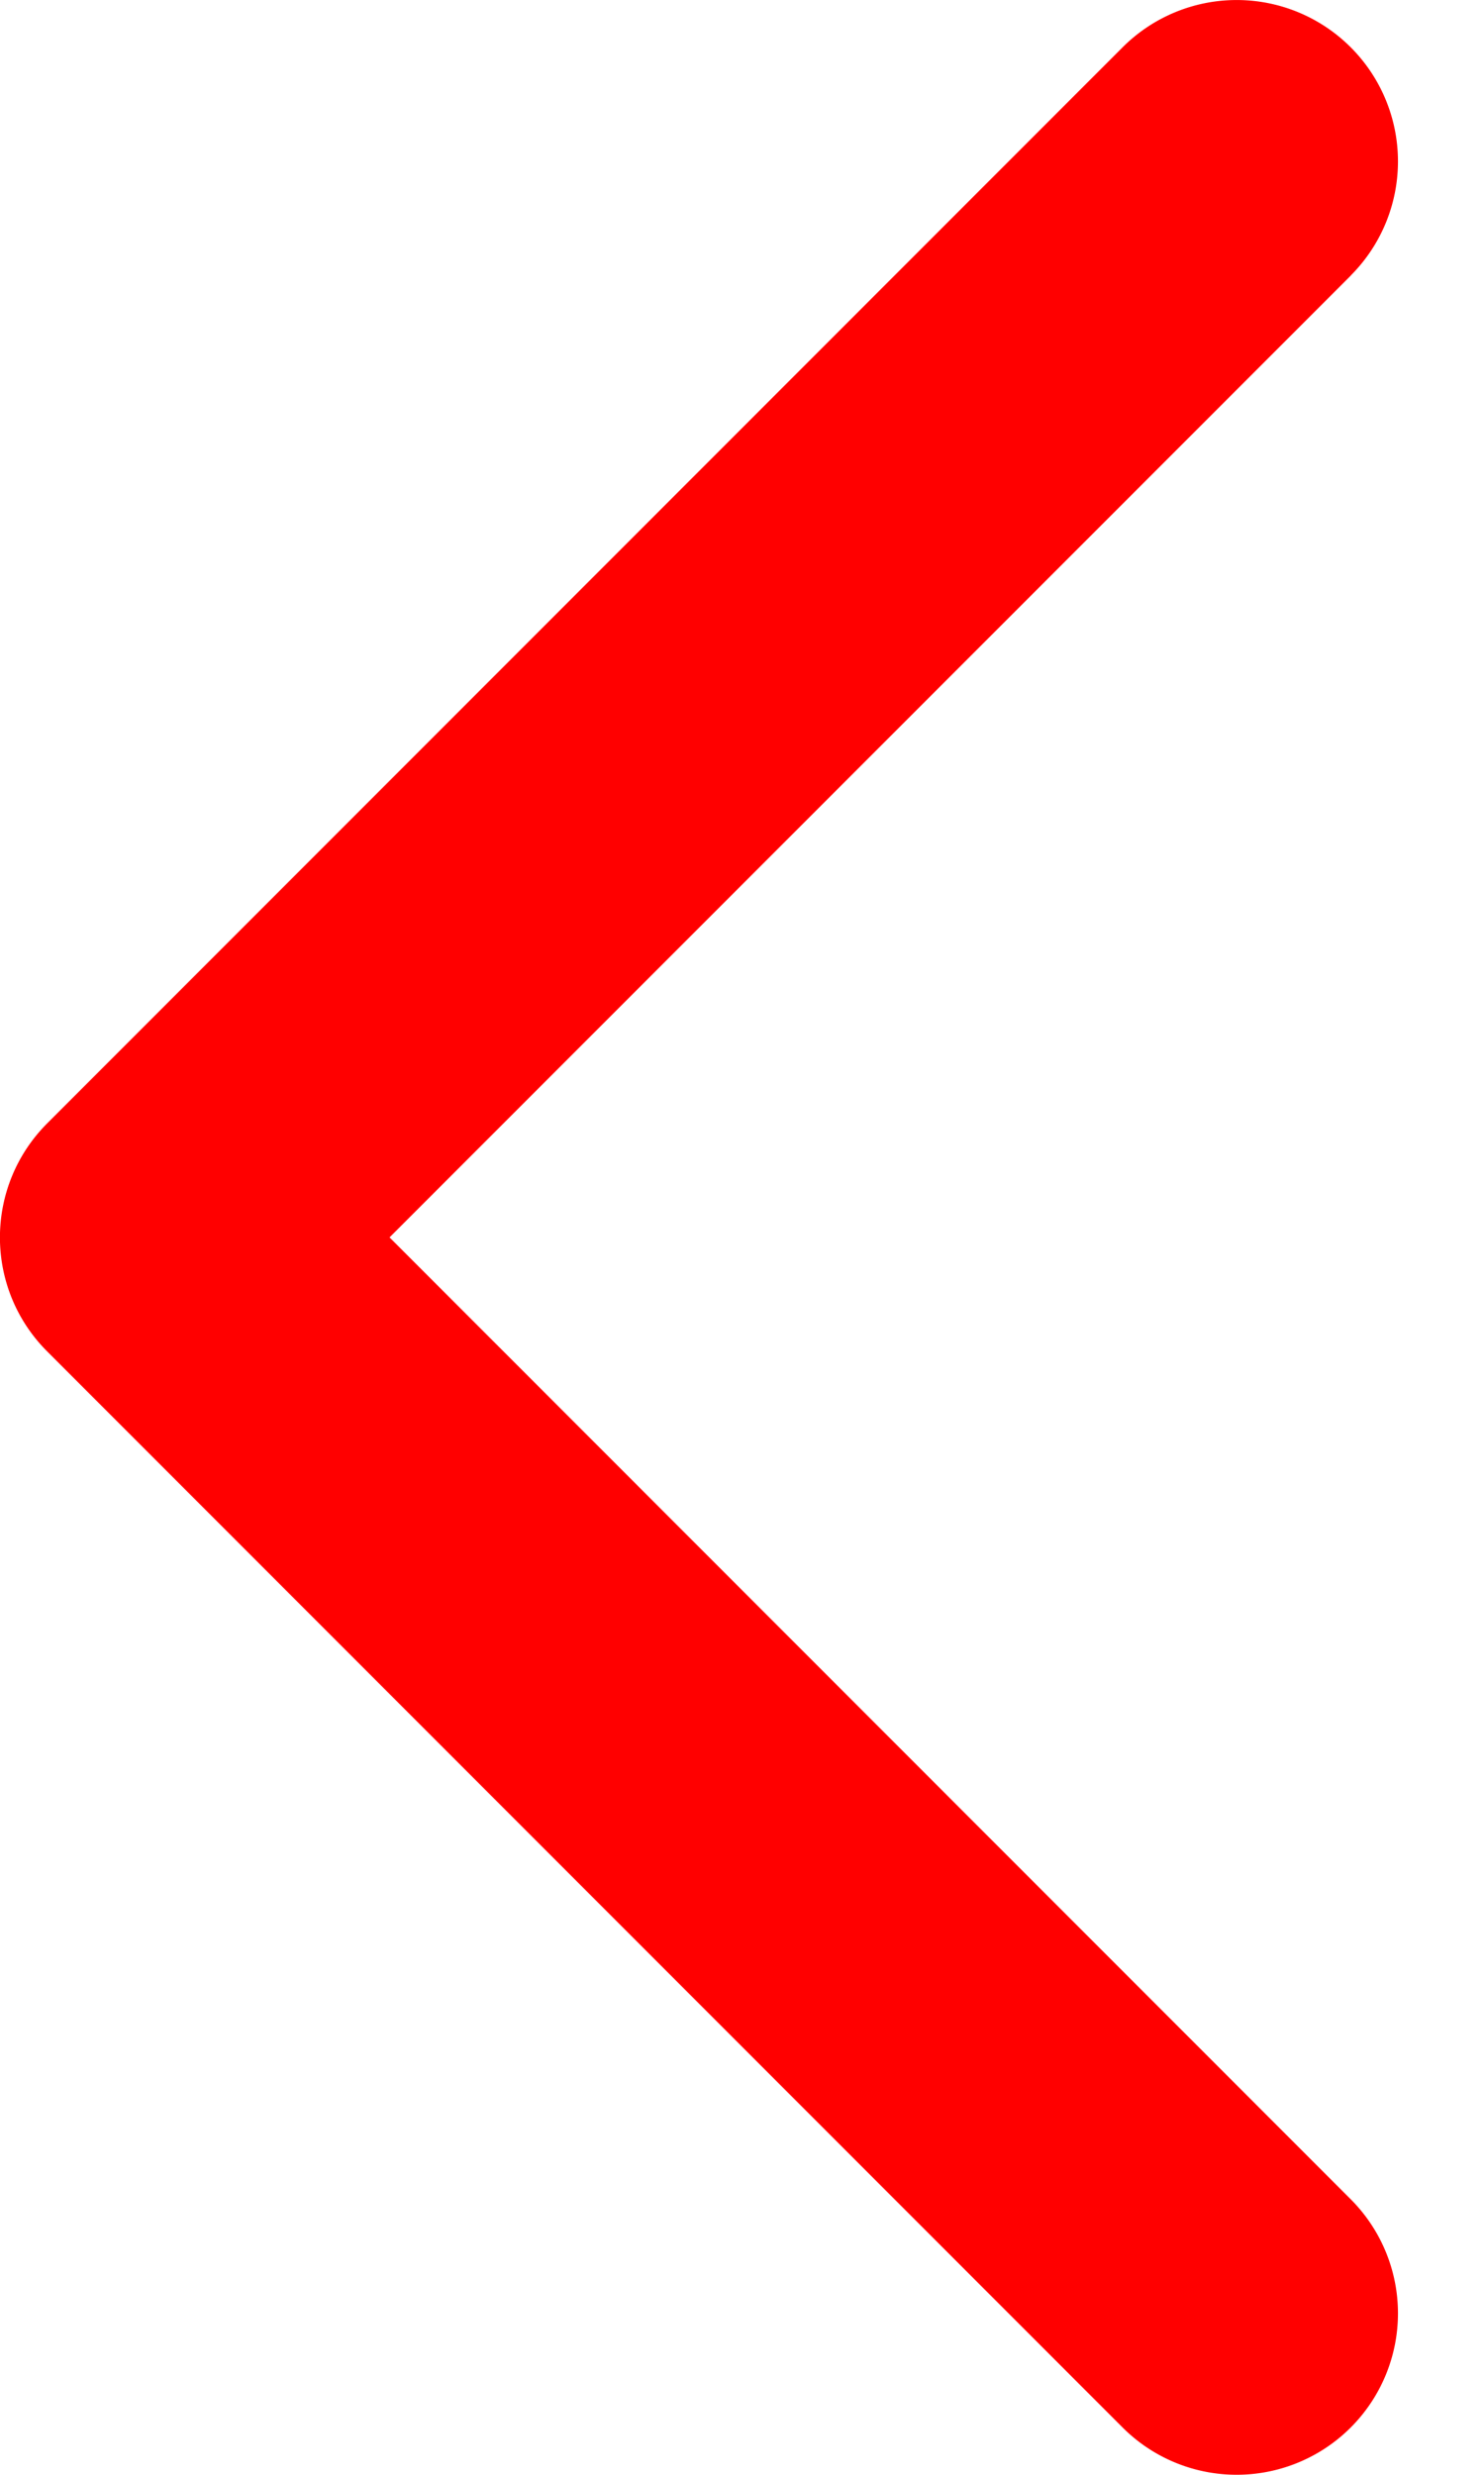 <svg xmlns="http://www.w3.org/2000/svg" width="12" height="20" viewBox="0 0 12 20">
    <path fill="#F00" fill-rule="nonzero" d="M10.922 2.227A1.304 1.304 0 0 0 9.078.382L.382 9.078c-.51.51-.51 1.335 0 1.844l8.696 8.696a1.304 1.304 0 0 0 1.844-1.845L3.15 10l7.773-7.773z"/>
</svg>
